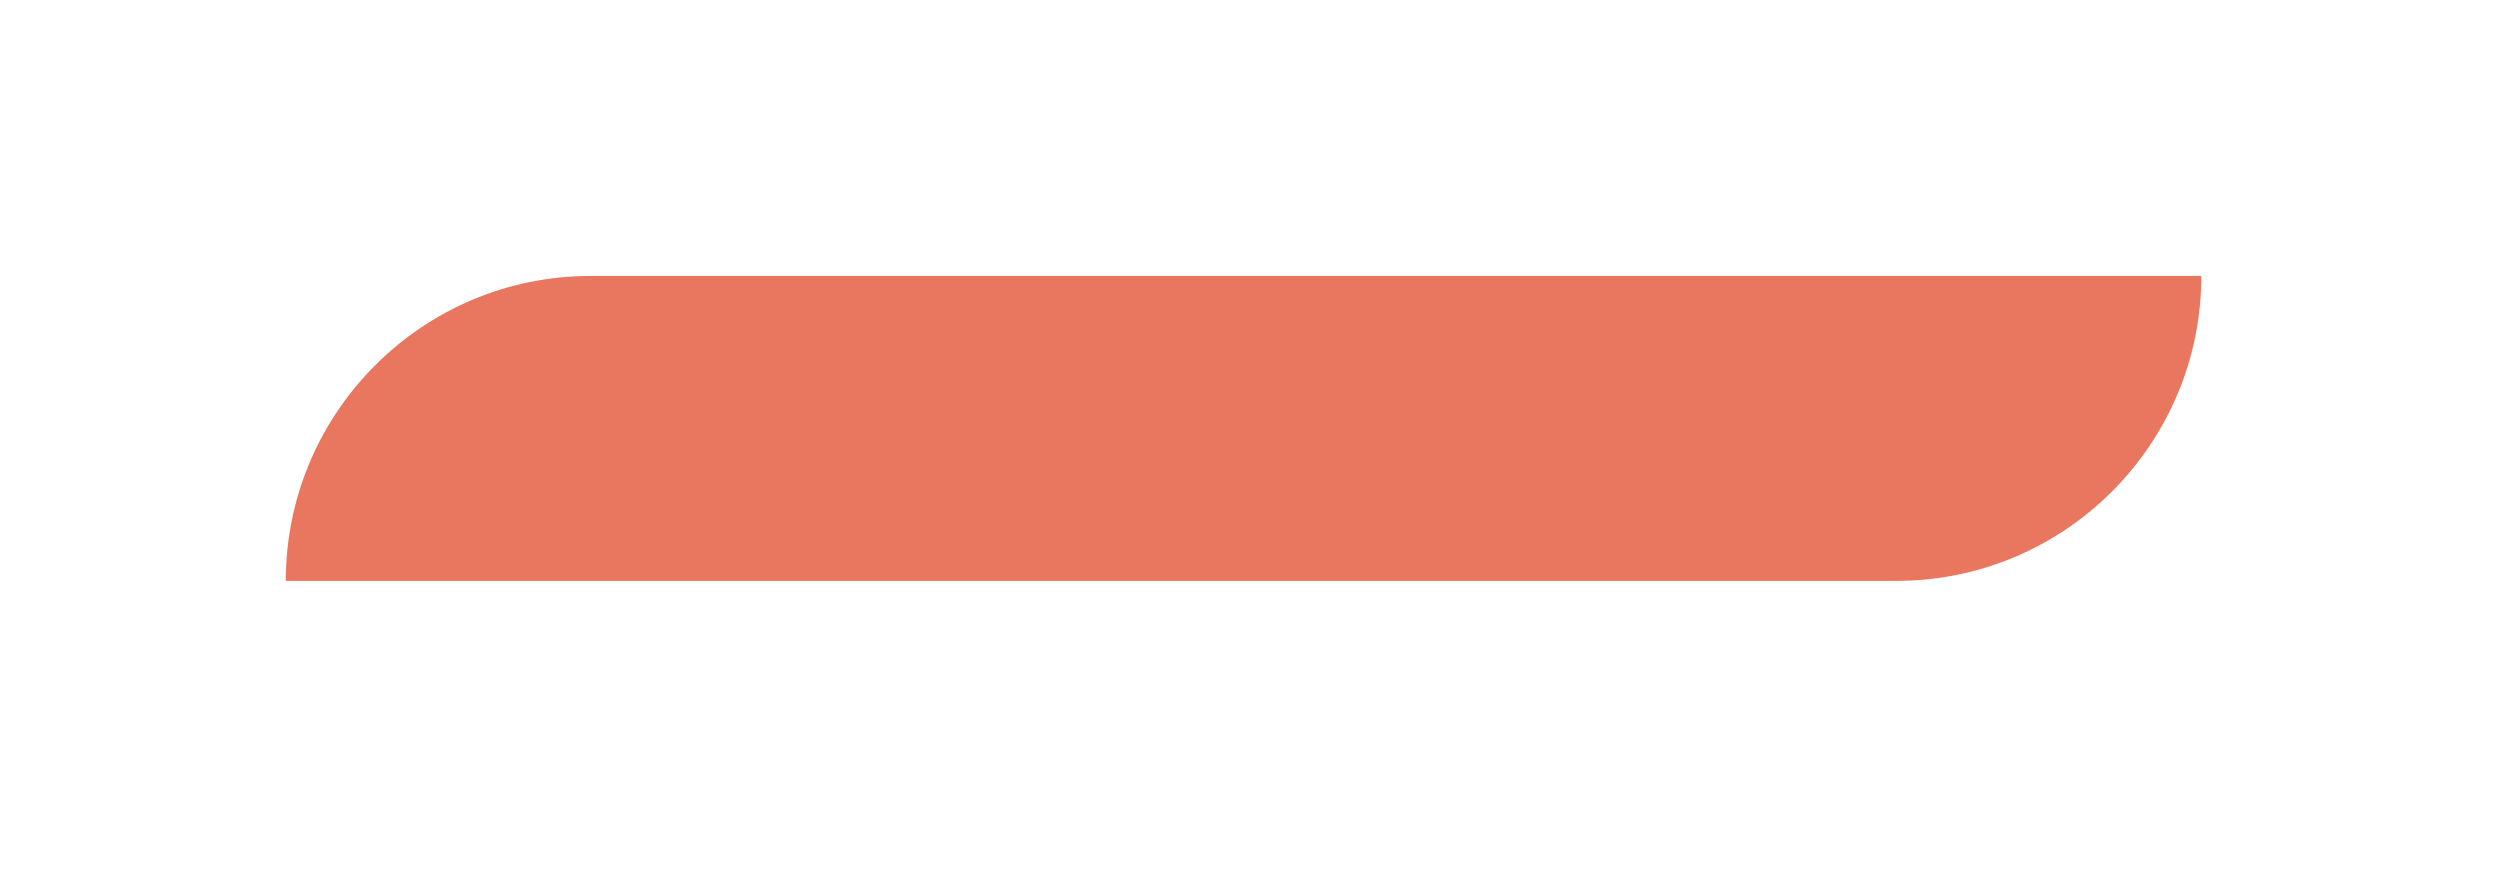 <?xml version="1.0" encoding="UTF-8"?>
<svg id="Layer_2" data-name="Layer 2" xmlns="http://www.w3.org/2000/svg" xmlns:xlink="http://www.w3.org/1999/xlink" viewBox="0 0 132 46">
  <defs>
    <style>
      .cls-1 {
        fill: #e9775f;
        filter: url(#drop-shadow-1);
        stroke-width: 0px;
      }
    </style>
    <filter id="drop-shadow-1" filterUnits="userSpaceOnUse">
      <feOffset dx="2.53" dy="2.53"/>
      <feGaussianBlur result="blur" stdDeviation="4.73"/>
      <feFlood flood-color="#aaa" flood-opacity=".75"/>
      <feComposite in2="blur" operator="in"/>
      <feComposite in="SourceGraphic"/>
    </filter>
  </defs>
  <g id="Layer_1-2" data-name="Layer 1">
    <path class="cls-1" d="M28.65,12.04h85.05c0,8.88-7.21,16.1-16.1,16.1H12.56c0-8.88,7.21-16.1,16.1-16.1Z"/>
  </g>
</svg>